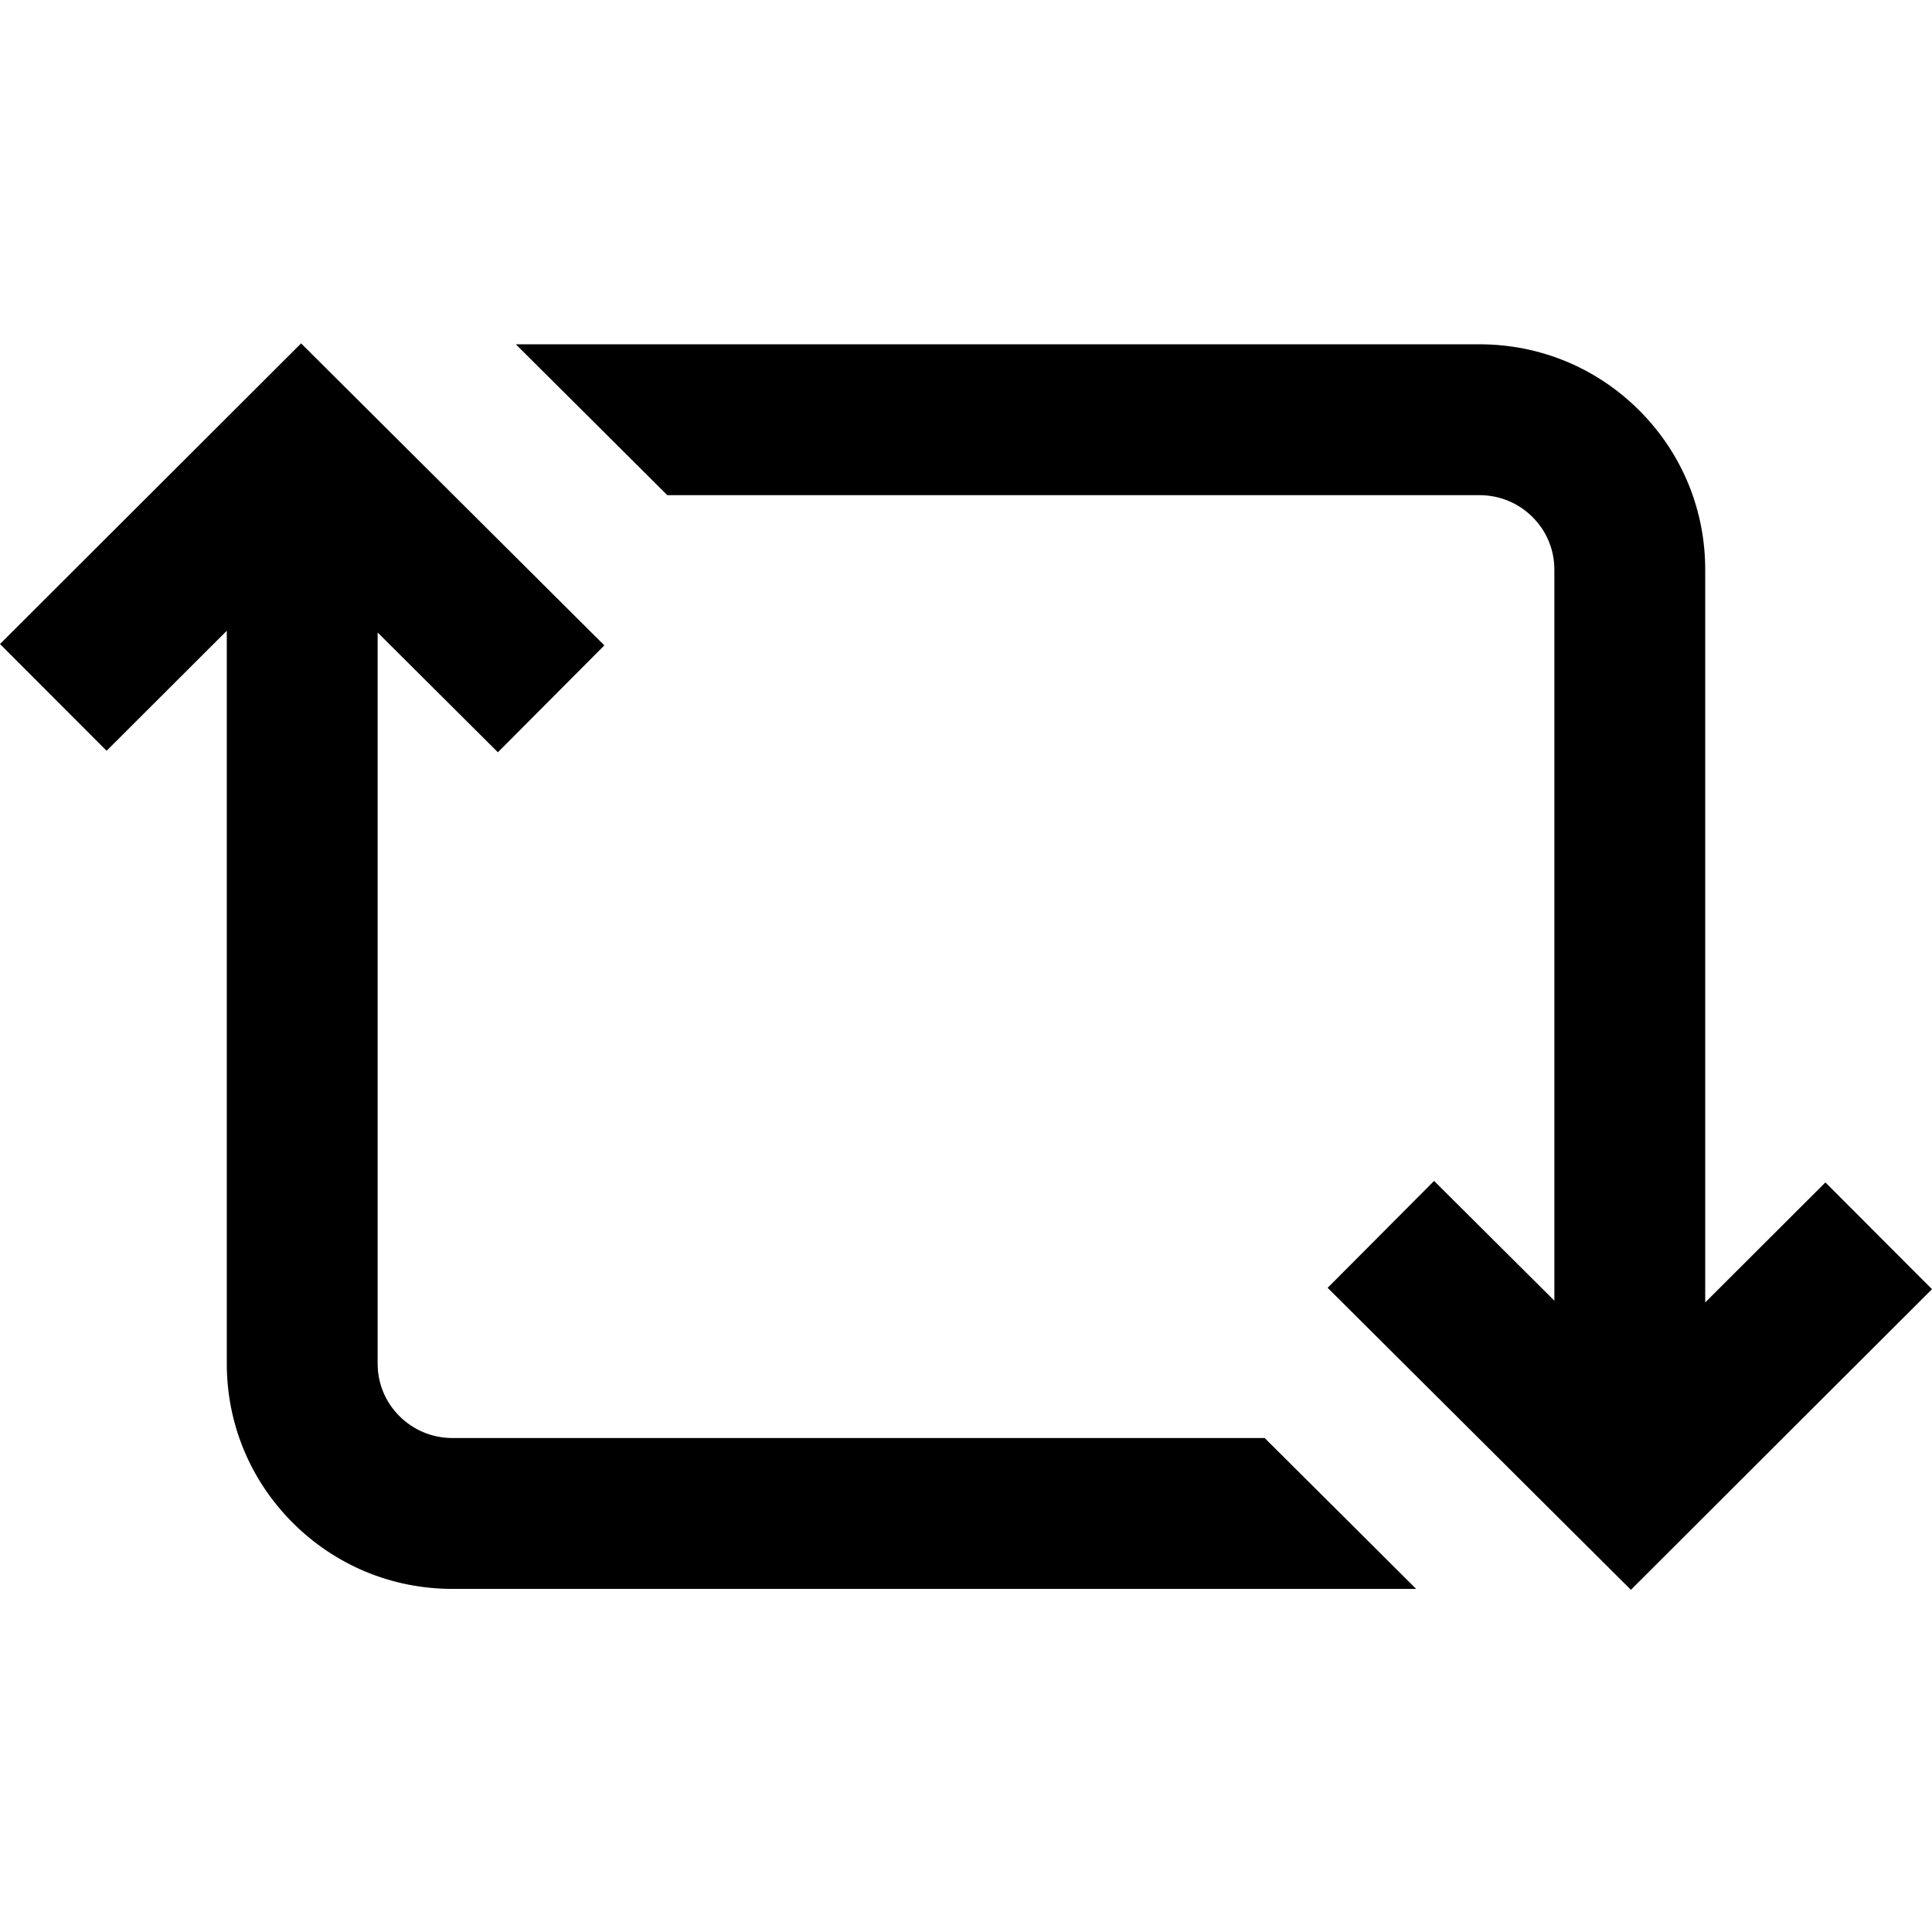 <svg height="512pt" viewBox="0 -91 512 512" width="512pt" xmlns="http://www.w3.org/2000/svg">
    <path d="m512 250.645-79.797 79.672-80.363-80.031 28.211-28.328 31.871
    31.738v-193.613c.035-5.277-1.996-10.246-5.719-13.992-3.758-3.785-8.777-5.867-14.129-5.867h-215.23l-40.145-39.98h255.375c16.082
    0 31.172 6.277 42.492 17.668 11.266 11.344 17.418 26.383 17.332 42.363v193.883l31.852-31.805zm-184.039
    39.449h-208.035c-5.355 0-10.371-2.082-14.129-5.863-3.723-3.746-5.754-8.719-5.719-13.996v-193.613l31.871
    31.738 28.211-28.328-80.363-80.031-79.797 79.676 28.25 28.289 31.852-31.801v193.879c-.086 15.98 6.066 31.023 
    17.332 42.363 11.32 11.391 26.41 17.668 42.492 17.668h255.375l-40.145-39.98zm0 0"/>
</svg>
